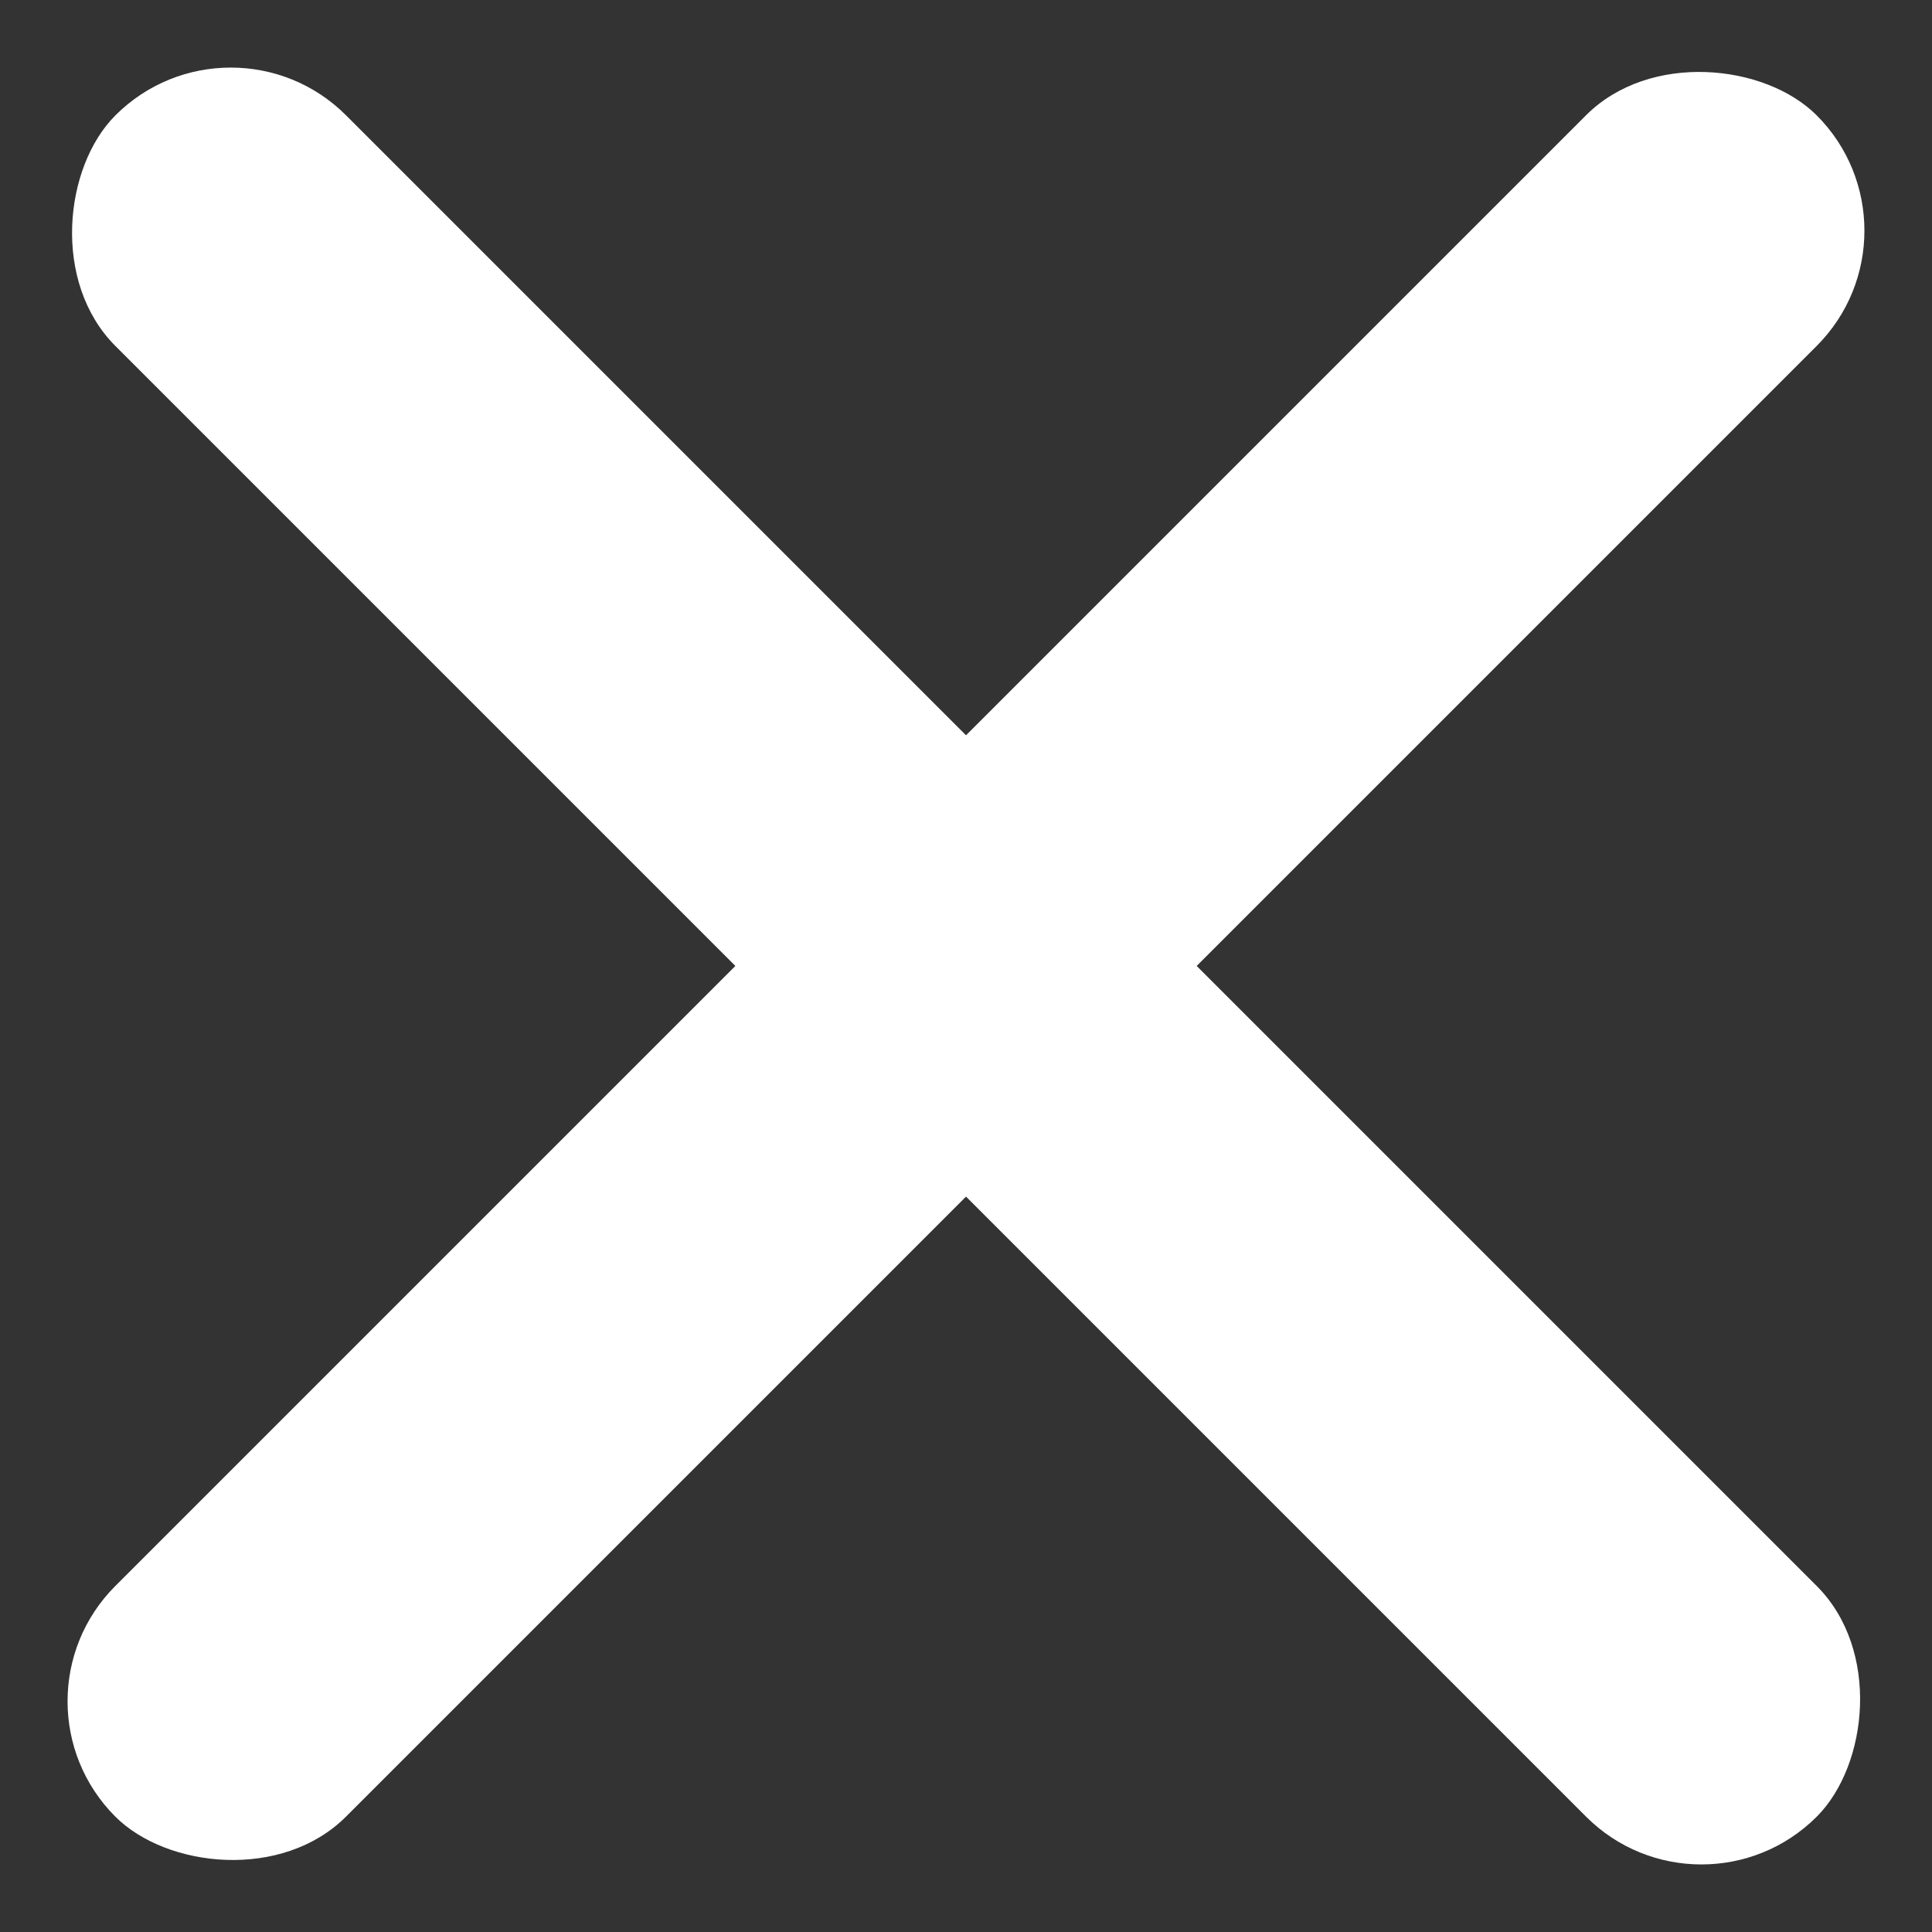 <svg xmlns="http://www.w3.org/2000/svg" width="16.69" height="16.691" viewBox="0 0 16.69 16.691">
  <rect x="0" y="0" width="16.69" height="16.691" fill="#333333" stroke="none"/>
  <g id="Group_3998" data-name="Group 3998" transform="translate(-376.865 -25.659)">
    <rect id="Rectangle_532" data-name="Rectangle 532" width="20.785" height="2.818" rx="1.409" transform="translate(376.865 40.356) rotate(-45)" fill="#fff"/>
    <rect id="Rectangle_558" data-name="Rectangle 558" width="20.785" height="2.818" rx="1.409" transform="translate(391.563 42.349) rotate(-135)" fill="#fff"/>
  </g>
</svg>
